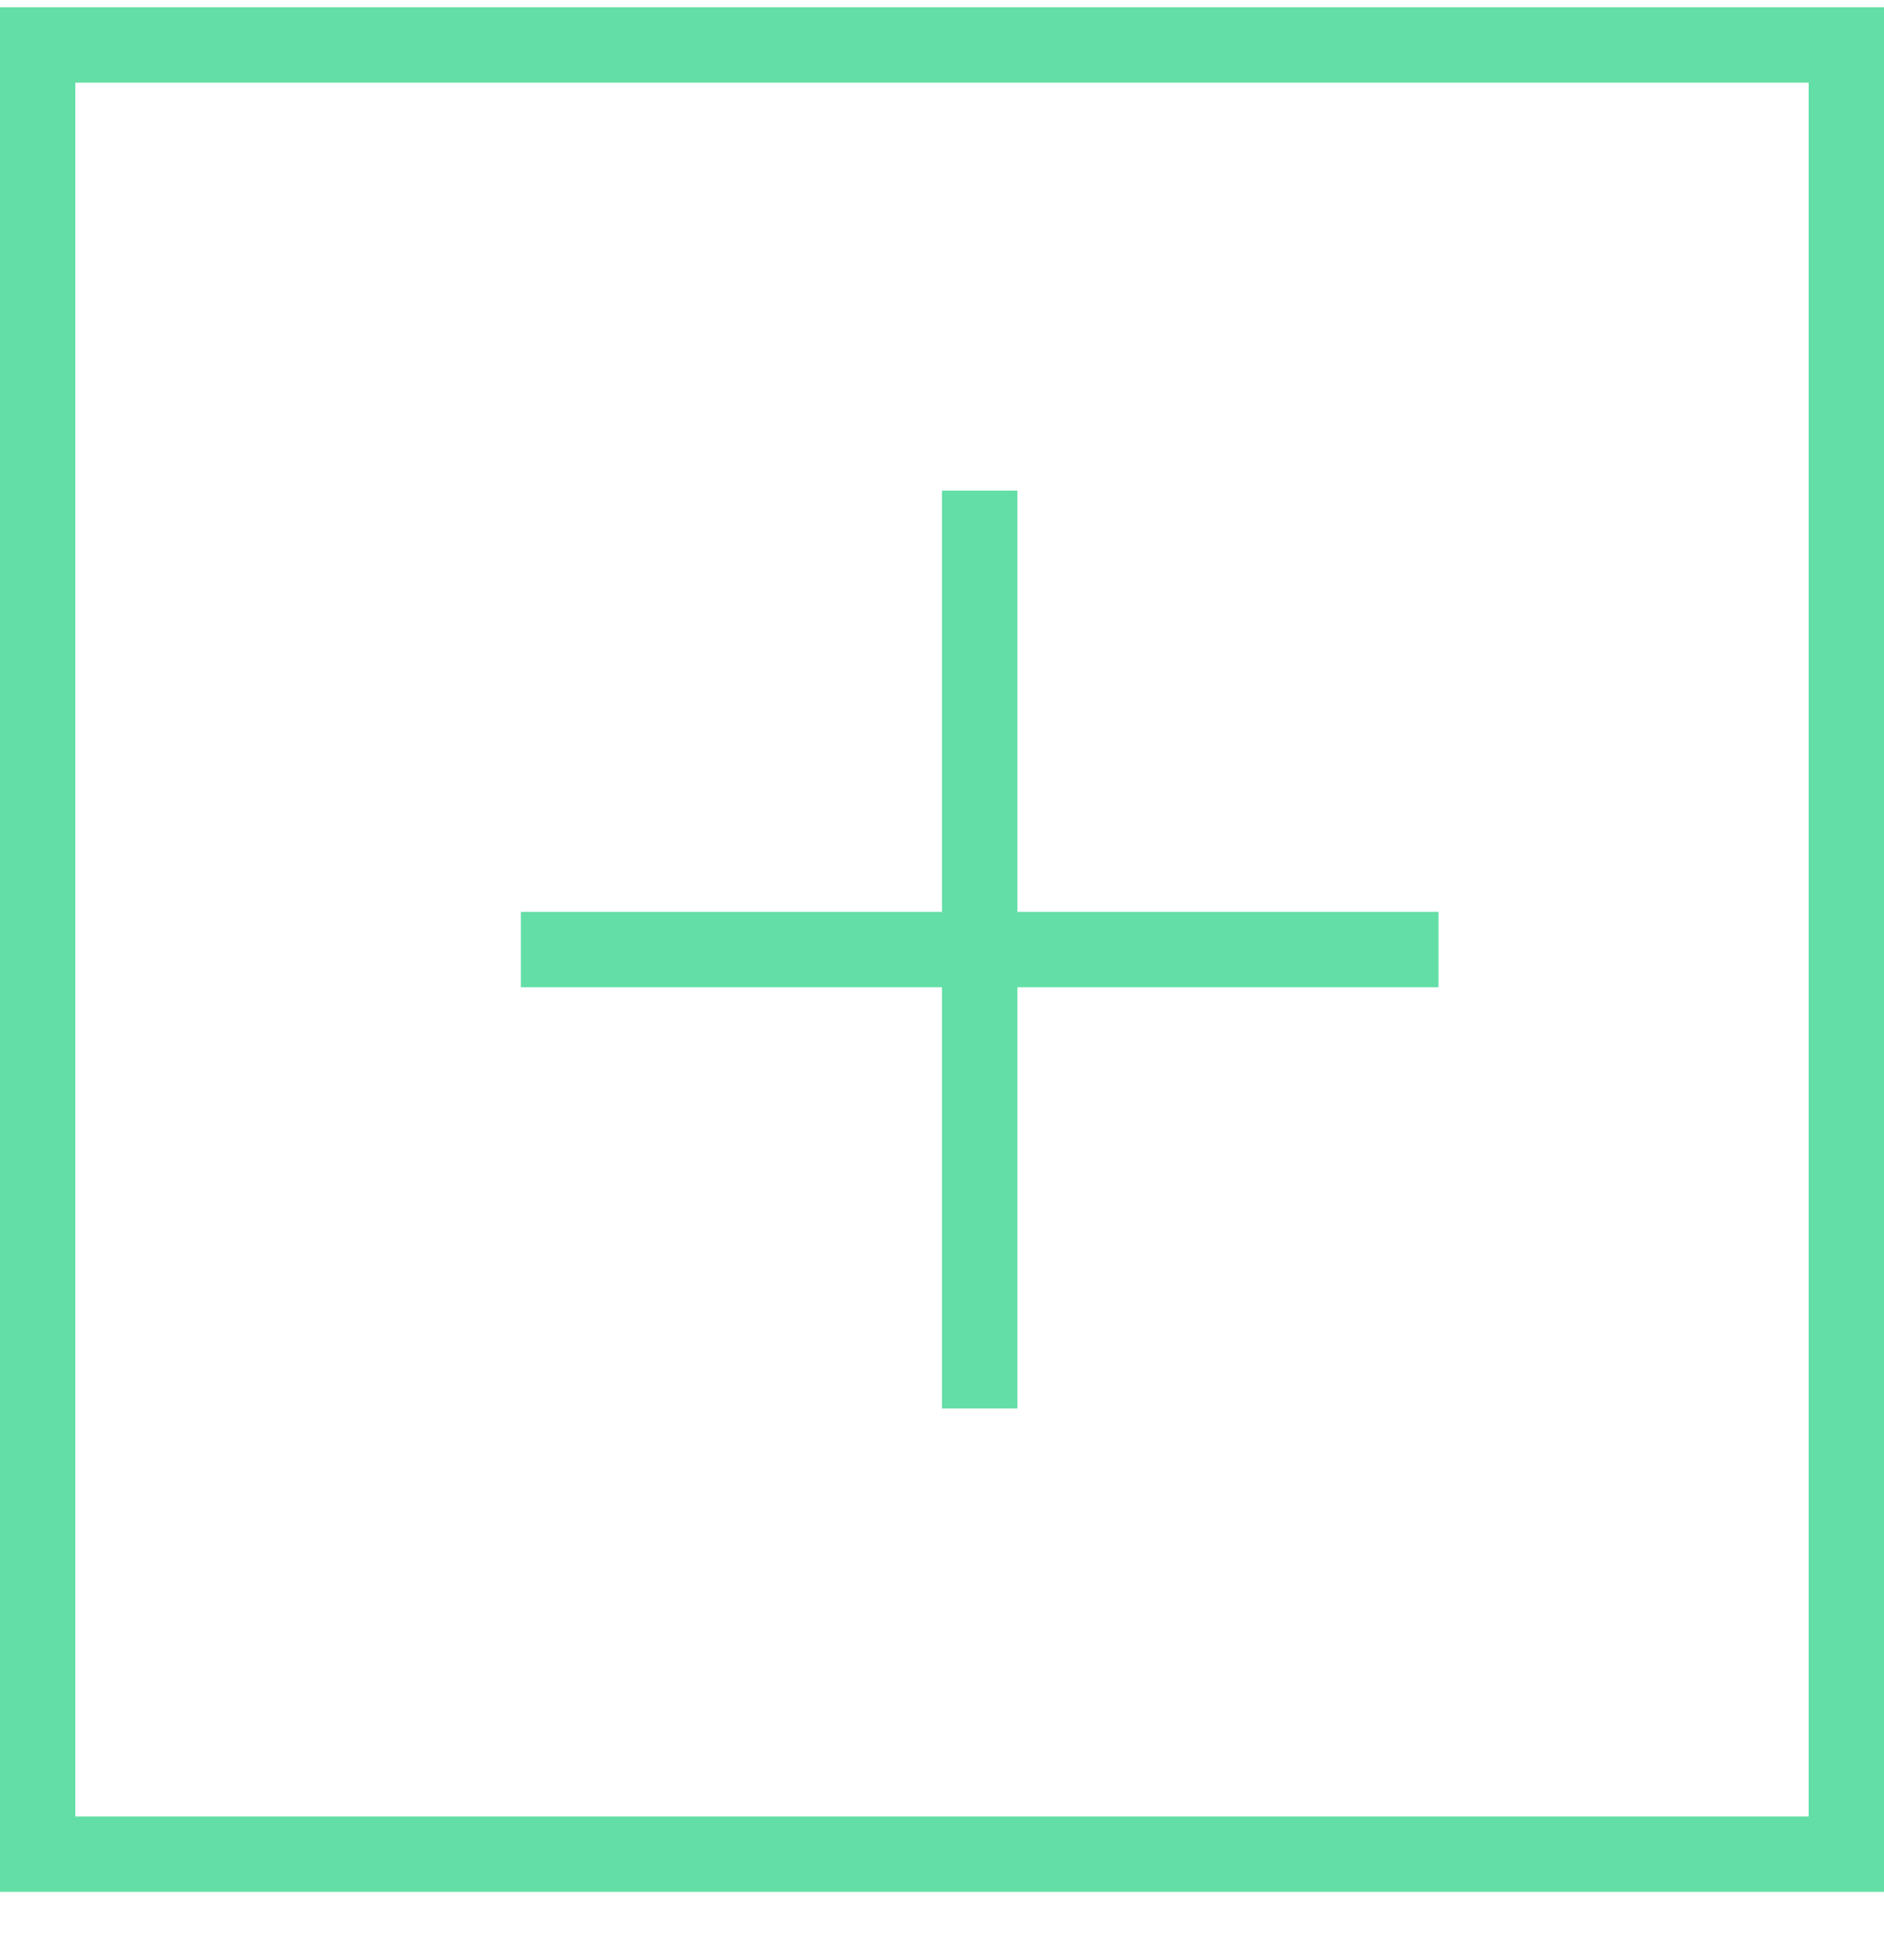 <svg width="25" height="26" viewBox="0 0 25 26" fill="none" xmlns="http://www.w3.org/2000/svg">
<g id="Frame 14">
<g id="Group 7">
<path id="Vector" d="M13 7.008V18.184" stroke="#63DEA6" stroke-linecap="square" stroke-linejoin="round"/>
<path id="Vector_2" d="M7.412 12.596H18.588" stroke="#63DEA6" stroke-linecap="square" stroke-linejoin="round"/>
</g>
<rect x="0.5" y="0.596" width="24" height="24" stroke="#63DEA6"/>
</g>
</svg>
